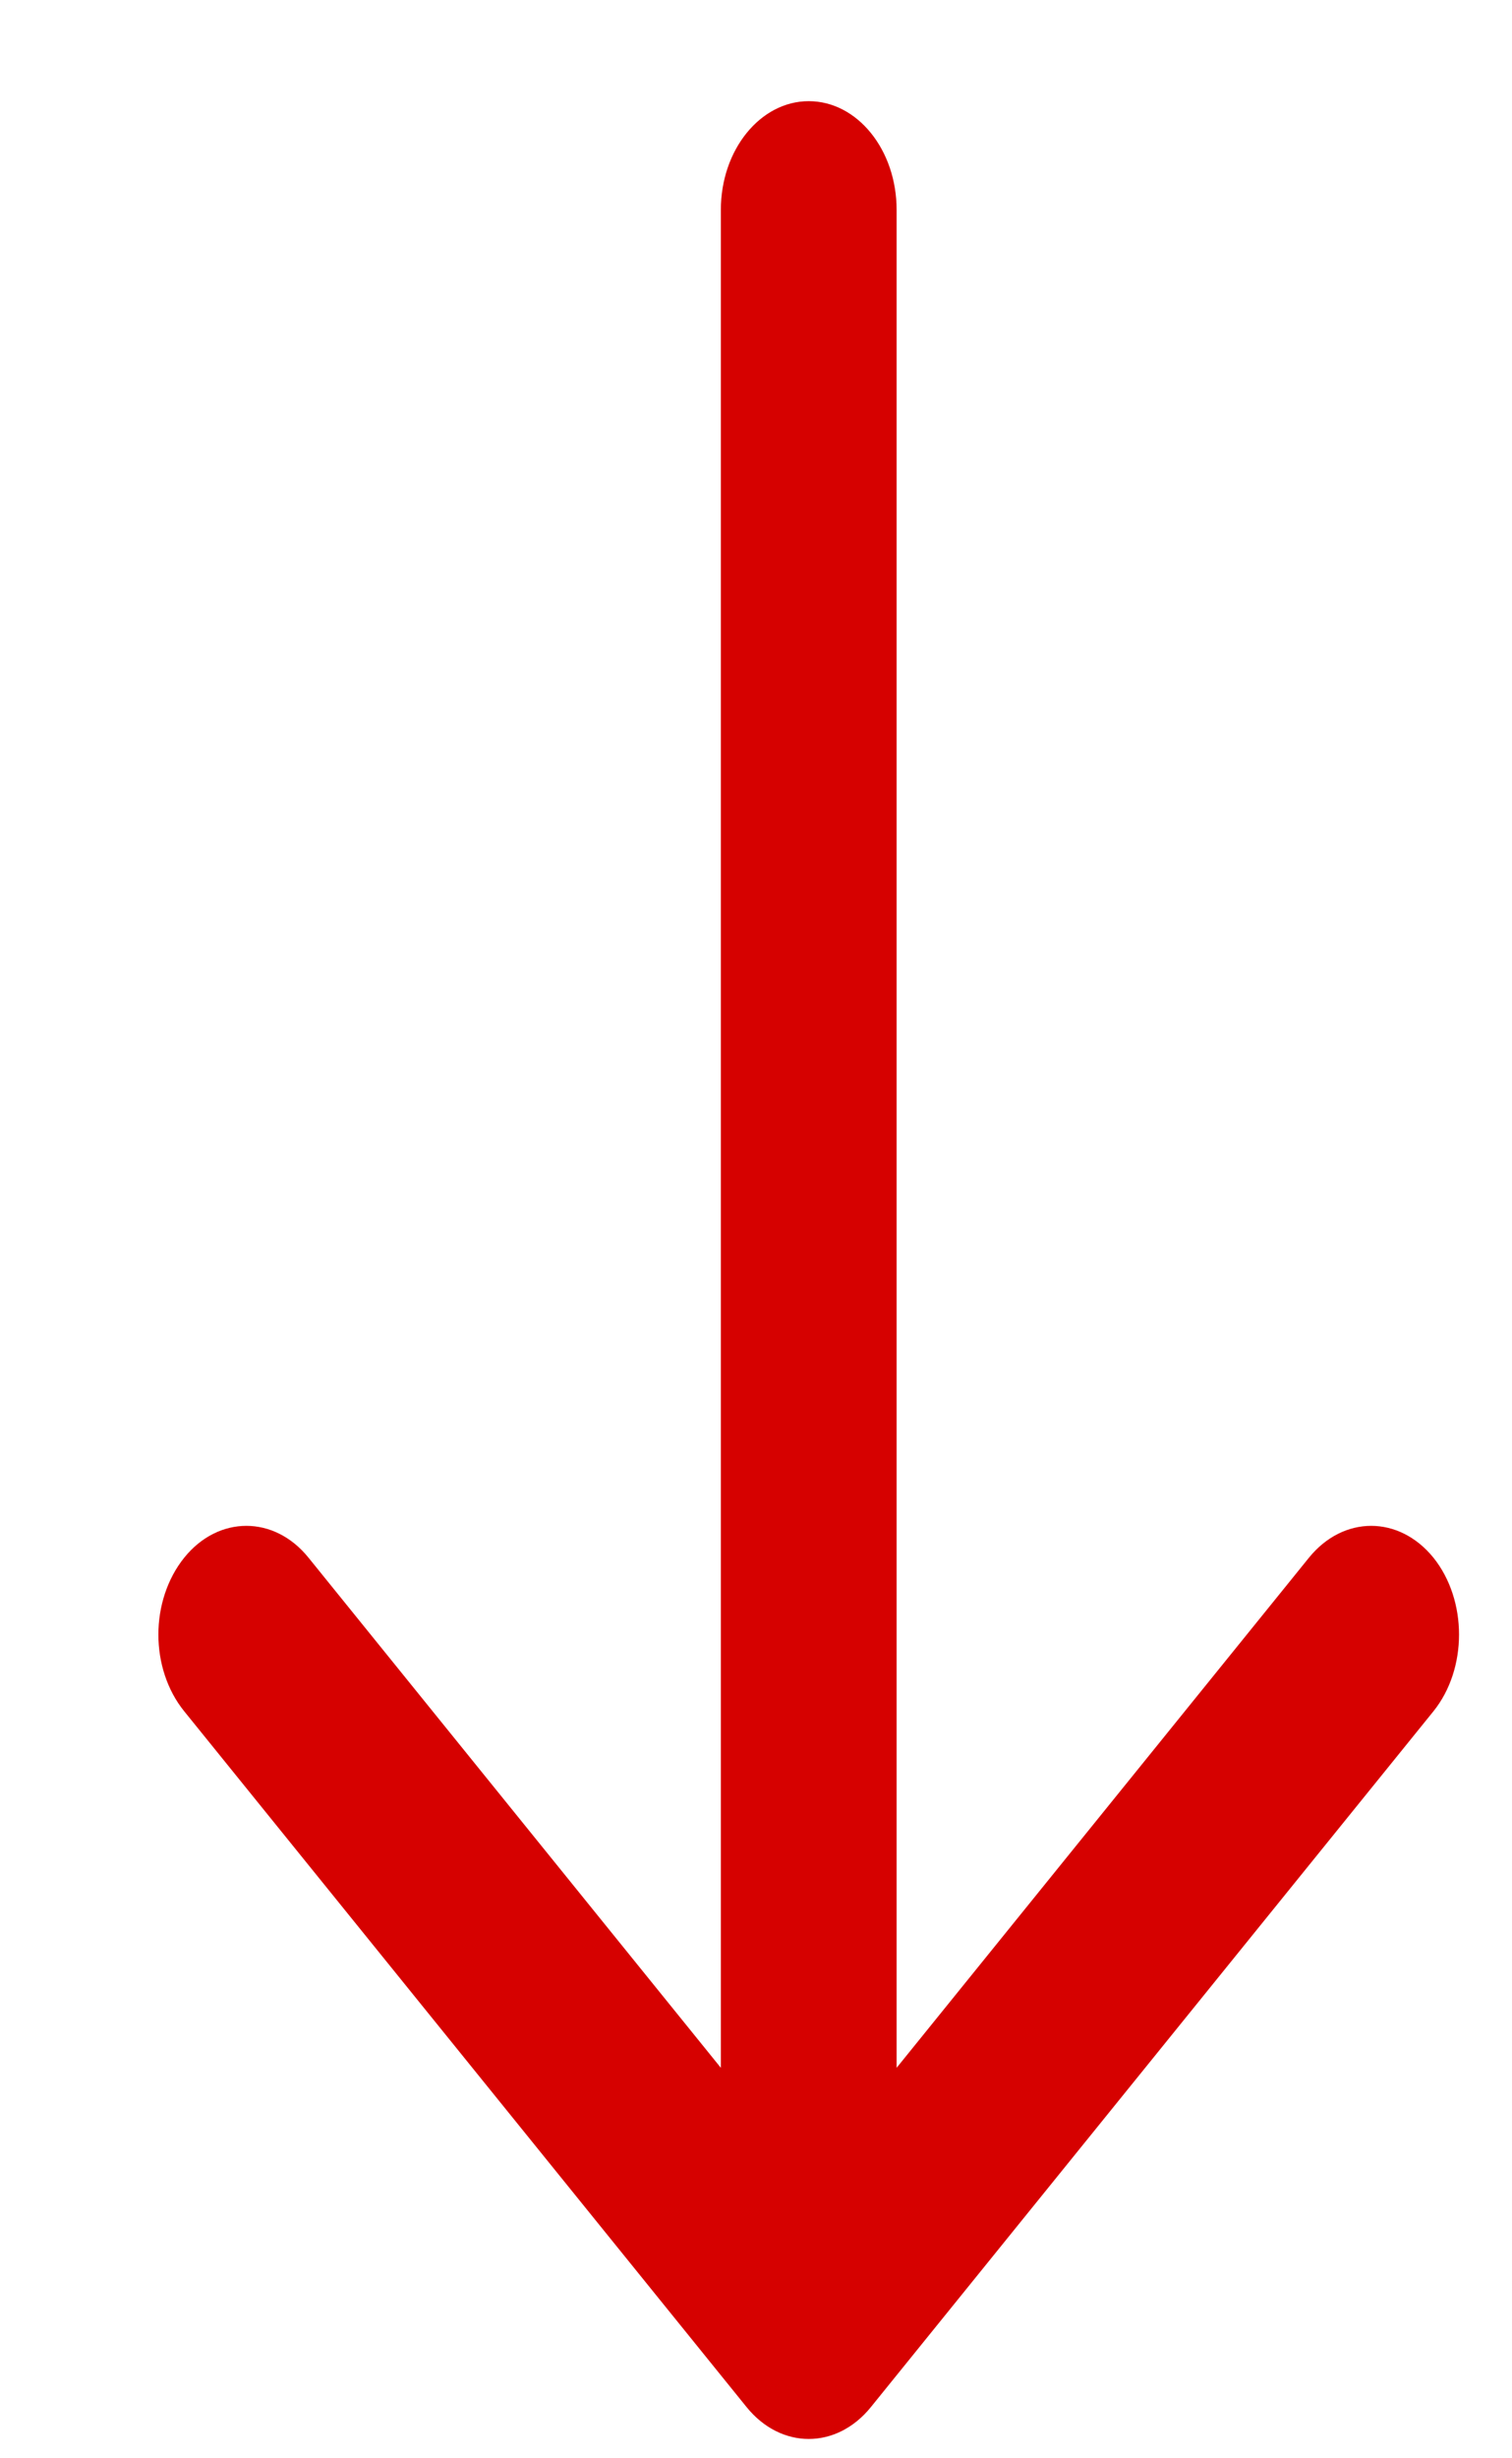 <svg width="8" height="13" viewBox="0 0 8 13" fill="none" xmlns="http://www.w3.org/2000/svg">
<path d="M4.608 12.729L7.584 9.05C7.765 8.826 7.765 8.462 7.584 8.237C7.402 8.013 7.108 8.013 6.926 8.237L4.744 10.935L4.744 1.11C4.744 0.792 4.536 0.535 4.279 0.535C4.023 0.535 3.814 0.792 3.814 1.11L3.814 10.935L1.632 8.237C1.451 8.013 1.156 8.013 0.975 8.237C0.884 8.35 0.838 8.497 0.838 8.644C0.838 8.791 0.884 8.938 0.975 9.05L3.95 12.729C4.132 12.954 4.426 12.954 4.608 12.729Z" fill="#D60100"/>
</svg>
